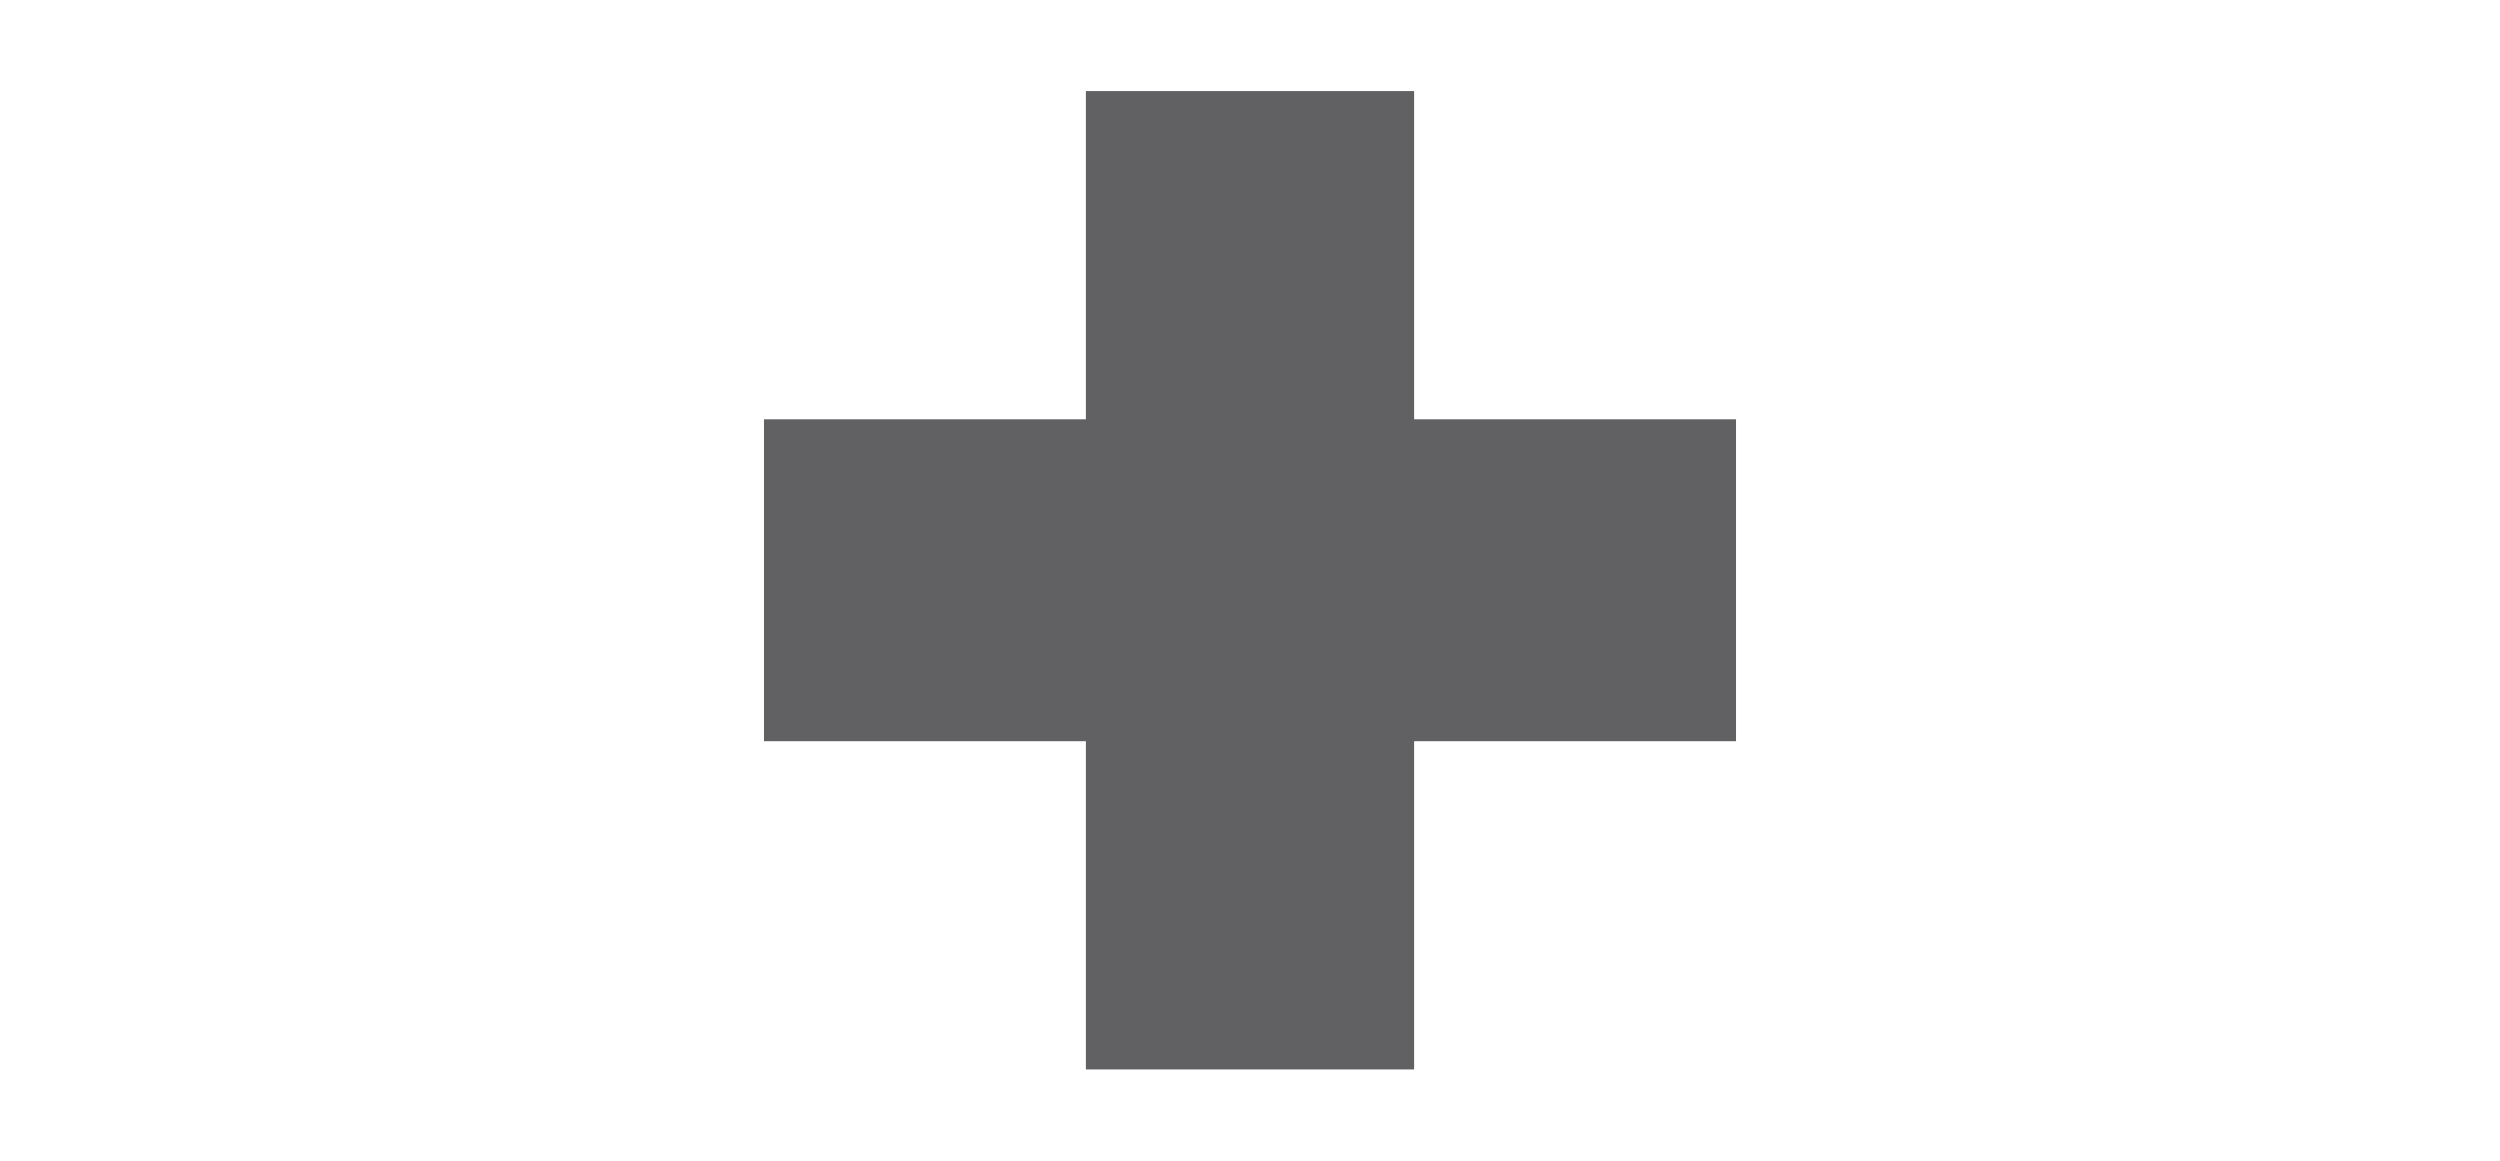 <?xml version="1.0" encoding="utf-8"?>
<!-- Generator: Adobe Illustrator 18.1.1, SVG Export Plug-In . SVG Version: 6.00 Build 0)  -->
<!DOCTYPE svg PUBLIC "-//W3C//DTD SVG 1.1//EN" "http://www.w3.org/Graphics/SVG/1.1/DTD/svg11.dtd">
<svg version="1.1" id="Layer_1" xmlns="http://www.w3.org/2000/svg" xmlns:xlink="http://www.w3.org/1999/xlink" x="0px" y="0px"
	 viewBox="0 0 395.3 183.5" enable-background="new 0 0 595.3 283.5" xml:space="preserve">
<polygon fill="#616164" points="274.5,66.3 223.6,66.3 223.6,14.4 171.7,14.4 171.7,66.3 120.8,66.3 120.8,117.2 171.7,117.2 171.7,169.1 
	223.6,169.1 223.6,117.2 274.5,117.2 "/>
</svg>
